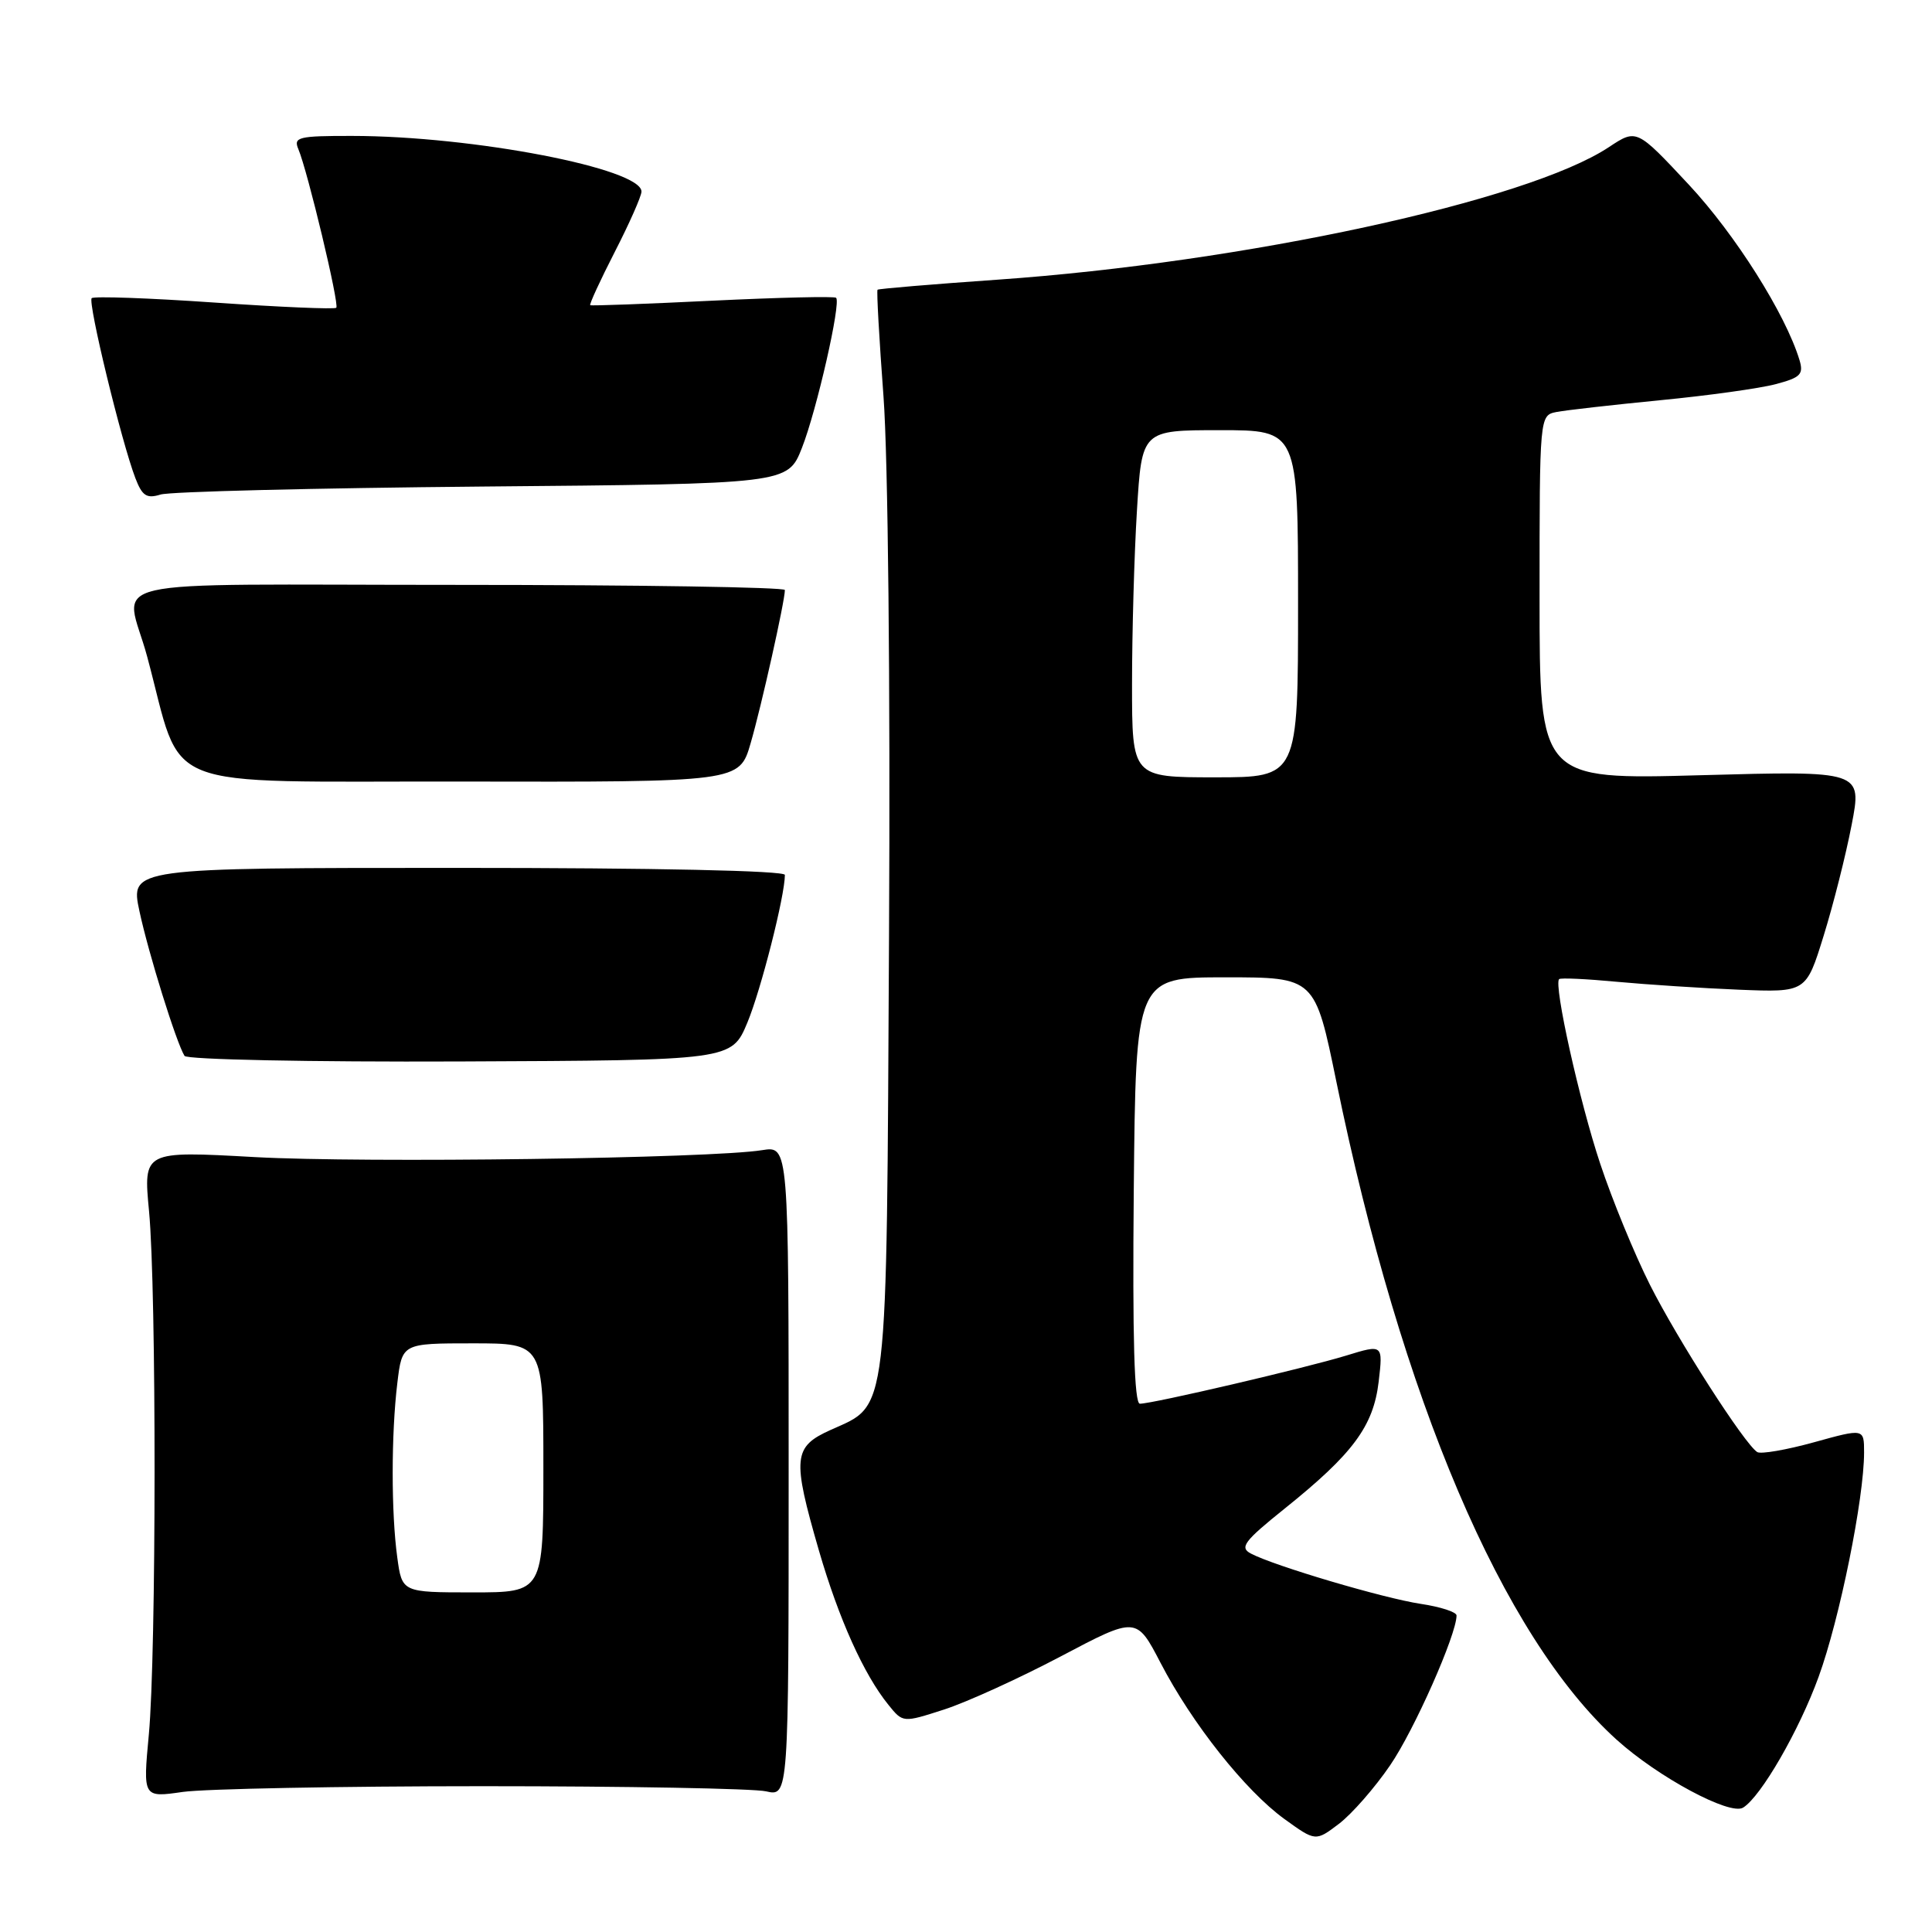 <?xml version="1.0" encoding="UTF-8" standalone="no"?>
<!DOCTYPE svg PUBLIC "-//W3C//DTD SVG 1.1//EN" "http://www.w3.org/Graphics/SVG/1.1/DTD/svg11.dtd" >
<svg xmlns="http://www.w3.org/2000/svg" xmlns:xlink="http://www.w3.org/1999/xlink" version="1.1" viewBox="0 0 256 256">
 <g >
 <path fill="currentColor"
d=" M 184.20 233.91 C 187.39 229.26 193.00 216.59 193.00 214.06 C 193.00 213.60 190.86 212.91 188.25 212.52 C 183.34 211.78 168.84 207.49 165.74 205.85 C 164.22 205.05 164.85 204.21 170.22 199.90 C 179.27 192.64 181.98 188.99 182.68 183.09 C 183.26 178.12 183.26 178.12 178.38 179.62 C 172.99 181.27 152.74 186.00 151.04 186.00 C 150.30 186.00 150.05 177.40 150.23 157.75 C 150.50 129.50 150.50 129.50 162.37 129.50 C 174.24 129.50 174.24 129.50 177.08 143.35 C 185.70 185.41 199.10 216.86 214.21 230.52 C 219.70 235.48 229.23 240.60 230.97 239.52 C 233.34 238.06 238.40 229.29 240.98 222.18 C 243.76 214.54 247.00 198.55 247.00 192.46 C 247.00 189.27 247.00 189.27 240.36 191.11 C 236.71 192.12 233.33 192.70 232.85 192.41 C 231.18 191.38 222.27 177.49 218.61 170.21 C 216.59 166.20 213.63 159.00 212.04 154.21 C 209.30 146.00 205.85 130.48 206.59 129.74 C 206.78 129.55 210.21 129.71 214.22 130.09 C 218.22 130.46 225.51 130.94 230.41 131.14 C 239.32 131.50 239.32 131.50 241.64 124.00 C 242.92 119.88 244.59 113.27 245.35 109.31 C 246.74 102.13 246.74 102.13 225.37 102.72 C 204.00 103.31 204.00 103.31 204.00 79.18 C 204.00 55.04 204.00 55.04 206.25 54.59 C 207.49 54.35 213.68 53.65 220.00 53.03 C 226.32 52.42 233.21 51.46 235.30 50.90 C 238.59 50.03 239.01 49.60 238.44 47.70 C 236.59 41.61 229.94 31.07 223.77 24.46 C 216.86 17.06 216.86 17.06 213.18 19.50 C 202.40 26.64 164.87 34.77 132.16 37.06 C 123.56 37.66 116.41 38.26 116.28 38.39 C 116.14 38.52 116.50 44.90 117.07 52.57 C 117.67 60.63 117.98 90.72 117.80 124.00 C 117.46 188.64 117.78 185.99 110.07 189.47 C 105.09 191.71 104.95 193.16 108.51 205.45 C 111.14 214.50 114.45 221.86 117.72 225.90 C 119.64 228.28 119.64 228.28 125.07 226.53 C 128.06 225.57 135.02 222.40 140.54 219.49 C 150.58 214.19 150.58 214.19 153.78 220.34 C 157.96 228.39 165.01 237.27 170.18 241.02 C 174.32 244.01 174.32 244.01 177.41 241.67 C 179.11 240.38 182.17 236.89 184.20 233.91 Z  M 64.00 236.68 C 82.97 236.68 99.85 236.99 101.50 237.36 C 104.50 238.05 104.50 238.05 104.50 194.94 C 104.50 151.84 104.50 151.84 101.00 152.40 C 94.20 153.50 48.30 154.12 33.75 153.32 C 18.99 152.50 18.99 152.50 19.75 160.50 C 20.74 171.01 20.72 219.19 19.72 229.85 C 18.94 238.20 18.94 238.20 24.22 237.44 C 27.12 237.03 45.02 236.68 64.00 236.68 Z  M 99.03 135.50 C 100.83 131.18 104.00 118.72 104.00 115.93 C 104.00 115.37 86.85 115.00 60.62 115.00 C 17.25 115.00 17.25 115.00 18.48 120.75 C 19.68 126.35 23.36 138.15 24.45 139.91 C 24.75 140.40 41.10 140.73 60.97 140.65 C 96.94 140.50 96.94 140.50 99.03 135.50 Z  M 99.46 98.49 C 100.88 93.62 104.00 79.65 104.00 78.18 C 104.00 77.81 84.44 77.50 60.54 77.50 C 11.38 77.50 16.62 76.29 19.50 87.00 C 24.40 105.20 20.12 103.49 61.08 103.56 C 97.97 103.63 97.97 103.63 99.46 98.49 Z  M 63.94 64.47 C 104.38 64.12 104.38 64.12 106.26 59.35 C 108.22 54.36 111.46 40.13 110.79 39.46 C 110.58 39.24 103.22 39.42 94.45 39.84 C 85.68 40.27 78.37 40.54 78.21 40.44 C 78.06 40.34 79.52 37.17 81.46 33.38 C 83.40 29.60 84.99 26.00 85.00 25.39 C 85.01 22.33 62.64 18.02 46.64 18.01 C 39.54 18.00 38.86 18.17 39.53 19.75 C 40.76 22.66 44.99 40.34 44.56 40.78 C 44.34 41.00 37.07 40.69 28.41 40.09 C 19.75 39.49 12.44 39.23 12.15 39.51 C 11.61 40.06 16.09 58.54 17.94 63.36 C 18.84 65.71 19.43 66.10 21.27 65.53 C 22.50 65.14 41.70 64.67 63.94 64.47 Z  M 150.00 90.66 C 150.00 83.87 150.29 73.52 150.65 67.66 C 151.30 57.00 151.30 57.00 161.65 57.00 C 172.00 57.00 172.00 57.00 172.00 80.00 C 172.00 103.00 172.00 103.00 161.00 103.00 C 150.00 103.00 150.00 103.00 150.00 90.66 Z  M 52.64 206.36 C 51.83 200.47 51.83 190.03 52.65 183.25 C 53.28 178.00 53.28 178.00 62.64 178.00 C 72.00 178.00 72.00 178.00 72.00 194.50 C 72.00 211.00 72.00 211.00 62.64 211.00 C 53.27 211.00 53.27 211.00 52.64 206.36 Z "/>
</g>
</svg>
